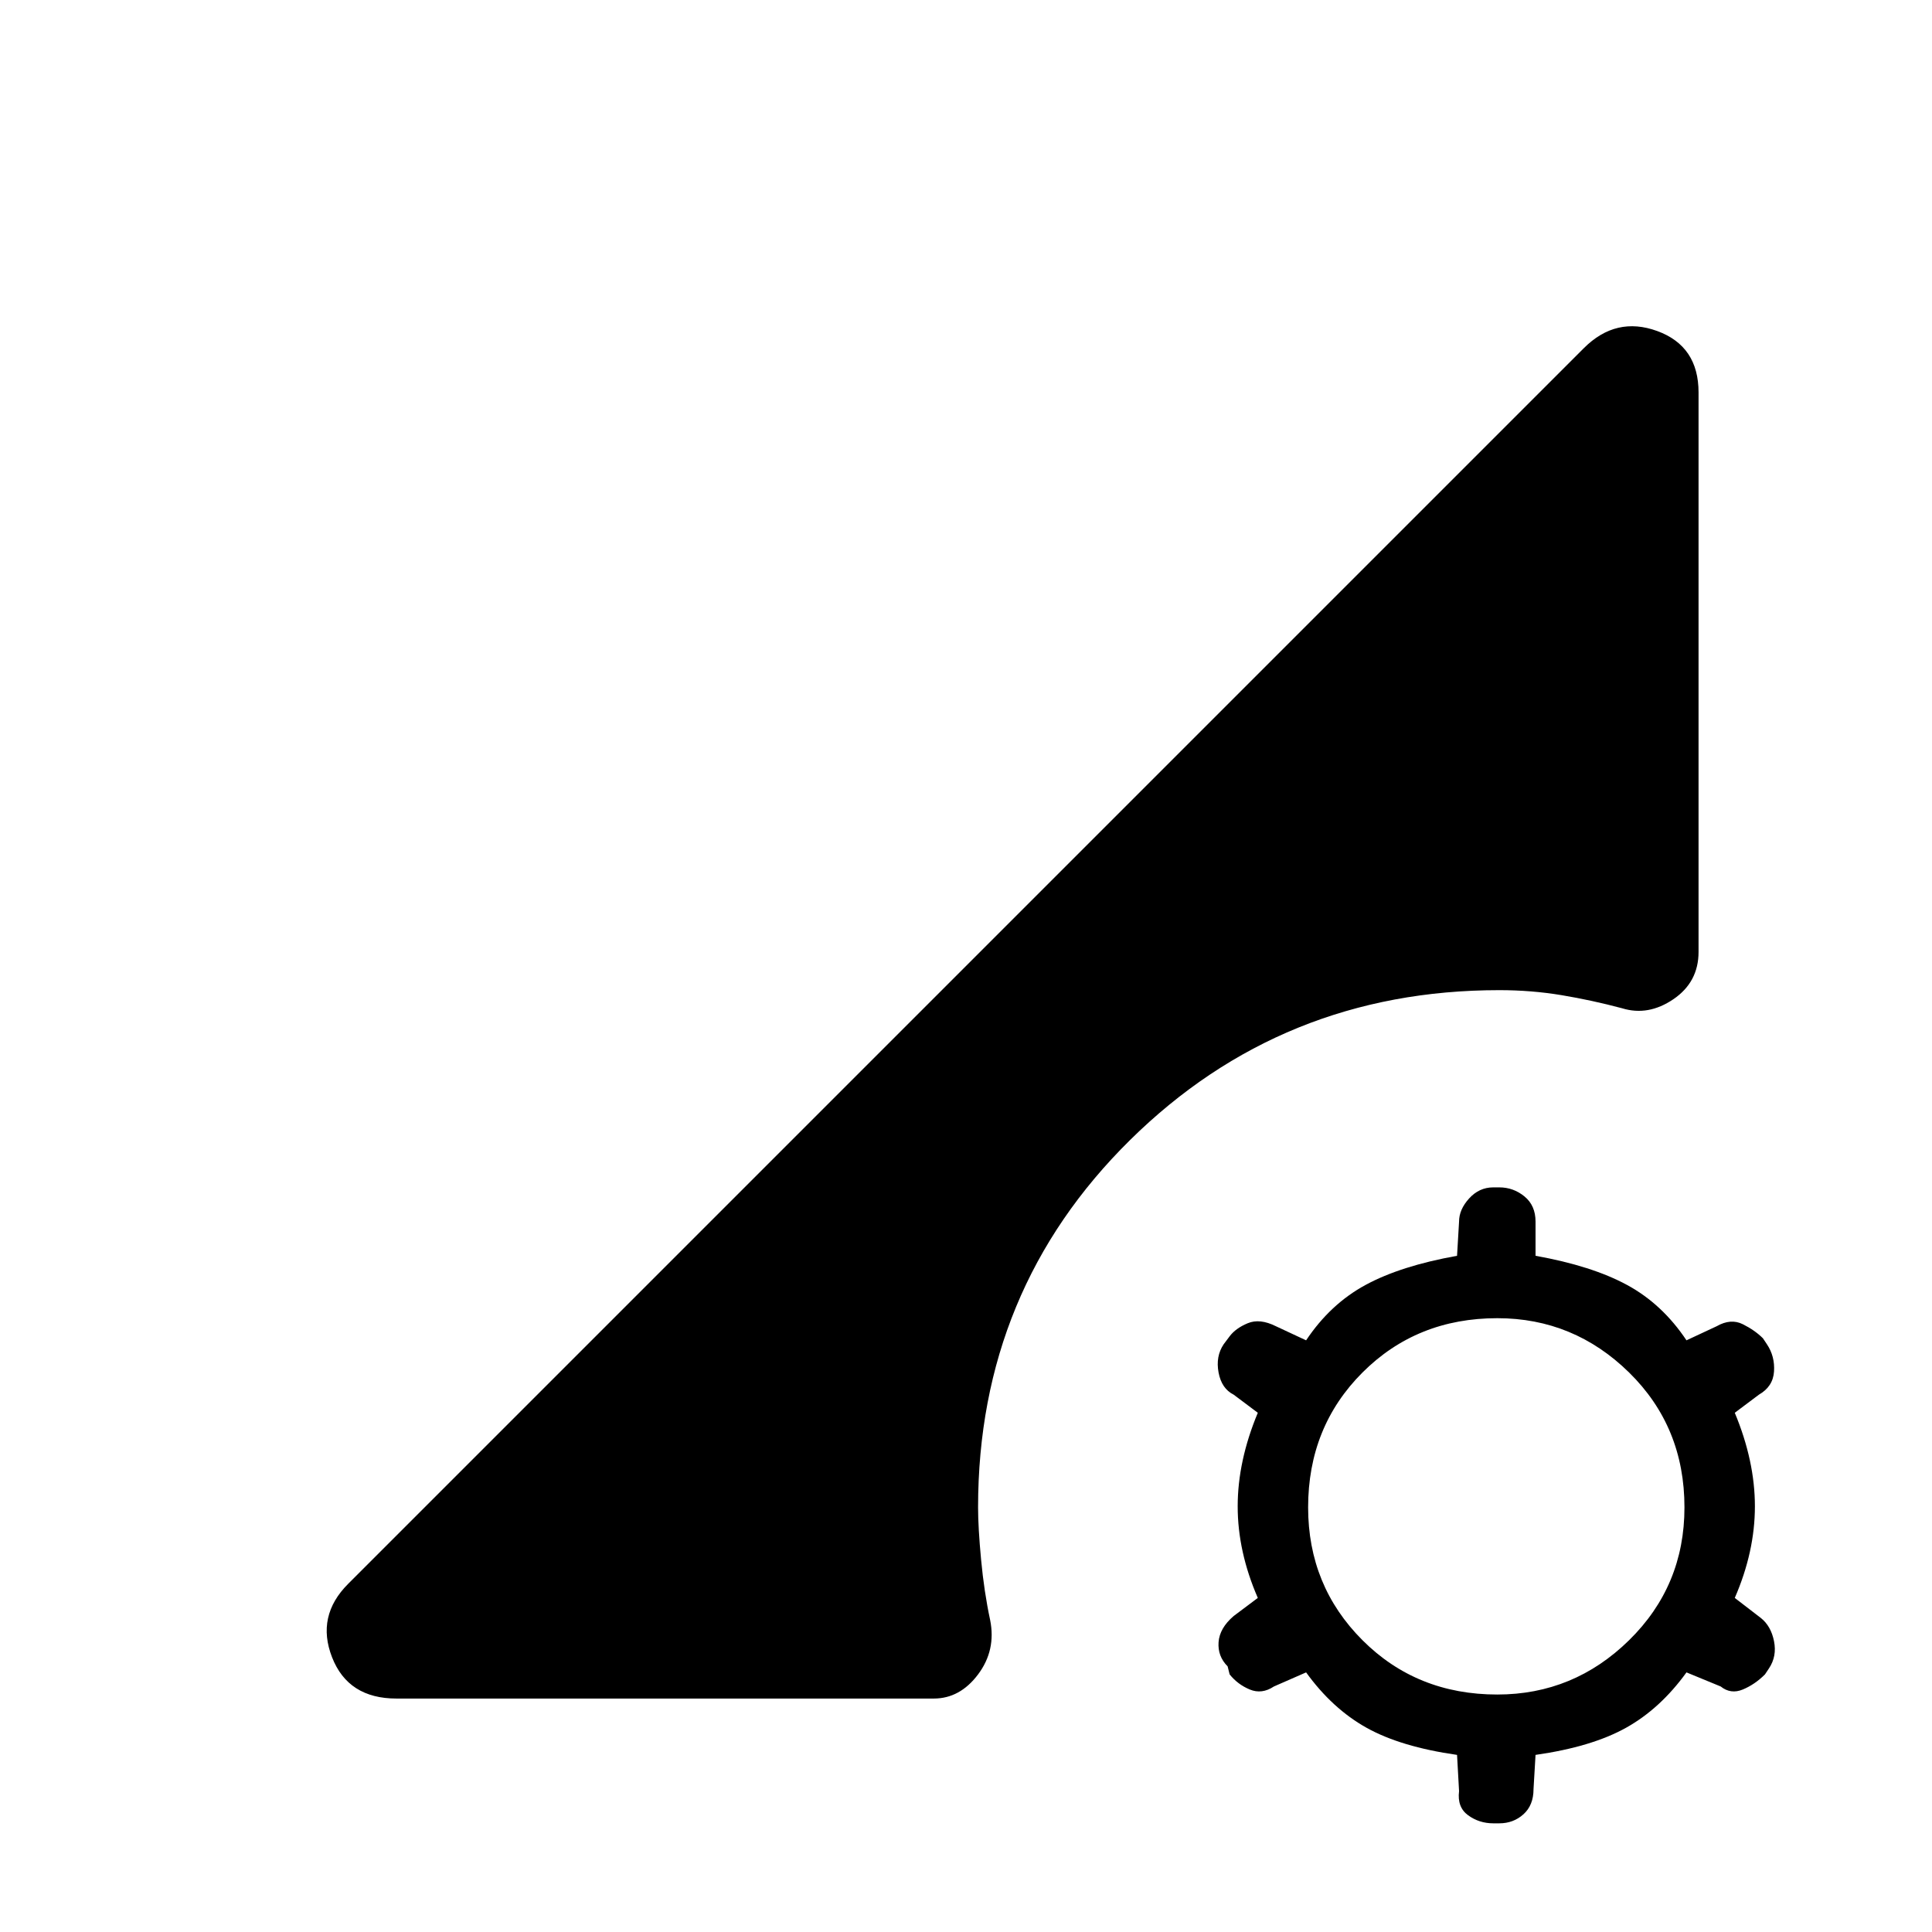 <svg xmlns="http://www.w3.org/2000/svg" height="48" viewBox="0 -960 960 960" width="48"><path d="M742-54q-7 0-12.5-4T725-70l-1-18q-28-4-45-13.5T649-129l-16 7q-6 4-12 1.5t-10-7.5l-1-4q-5-5-4.5-12t7.5-13l12-9q-10-23-10-45.5t10-46.5l-12-9q-6-3-7.5-11t2.5-14l3-4q3-4 9-6.5t14 1.5l15 7q12-18 29.5-27.5T724-336l1-17q0-6 5-11.5t12-5.5h3q7 0 12.5 4.5T763-353v17q28 5 45.5 14.5T838-294l15-7q7-4 13-1t10 7l2 3q4 6 3.5 13.5T874-267l-12 9q10 24 10 46.5T862-166l13 10q5 4 6.5 11.5T879-131l-2 3q-5 5-11 7.5t-11-1.5l-17-7q-13 18-30 27.5T763-88l-1 17q0 8-5 12.5T745-54h-3Zm2-64q38 0 65.5-27t27.5-66q0-40-27.5-67T744-305q-40 0-67 27t-27 67q0 39 27 66t67 27Zm-547 2q-24 0-32-20.5t8-36.5l614-614q16-16 36.5-8.5T844-765v278q0 15-12.5 23.5T806-459q-15-4-30-6.5t-31-2.5q-108 0-183.5 74.5T486-211q0 10 1.5 26t4.5 30q3 15-6 27t-22 12H197Z"/></svg>